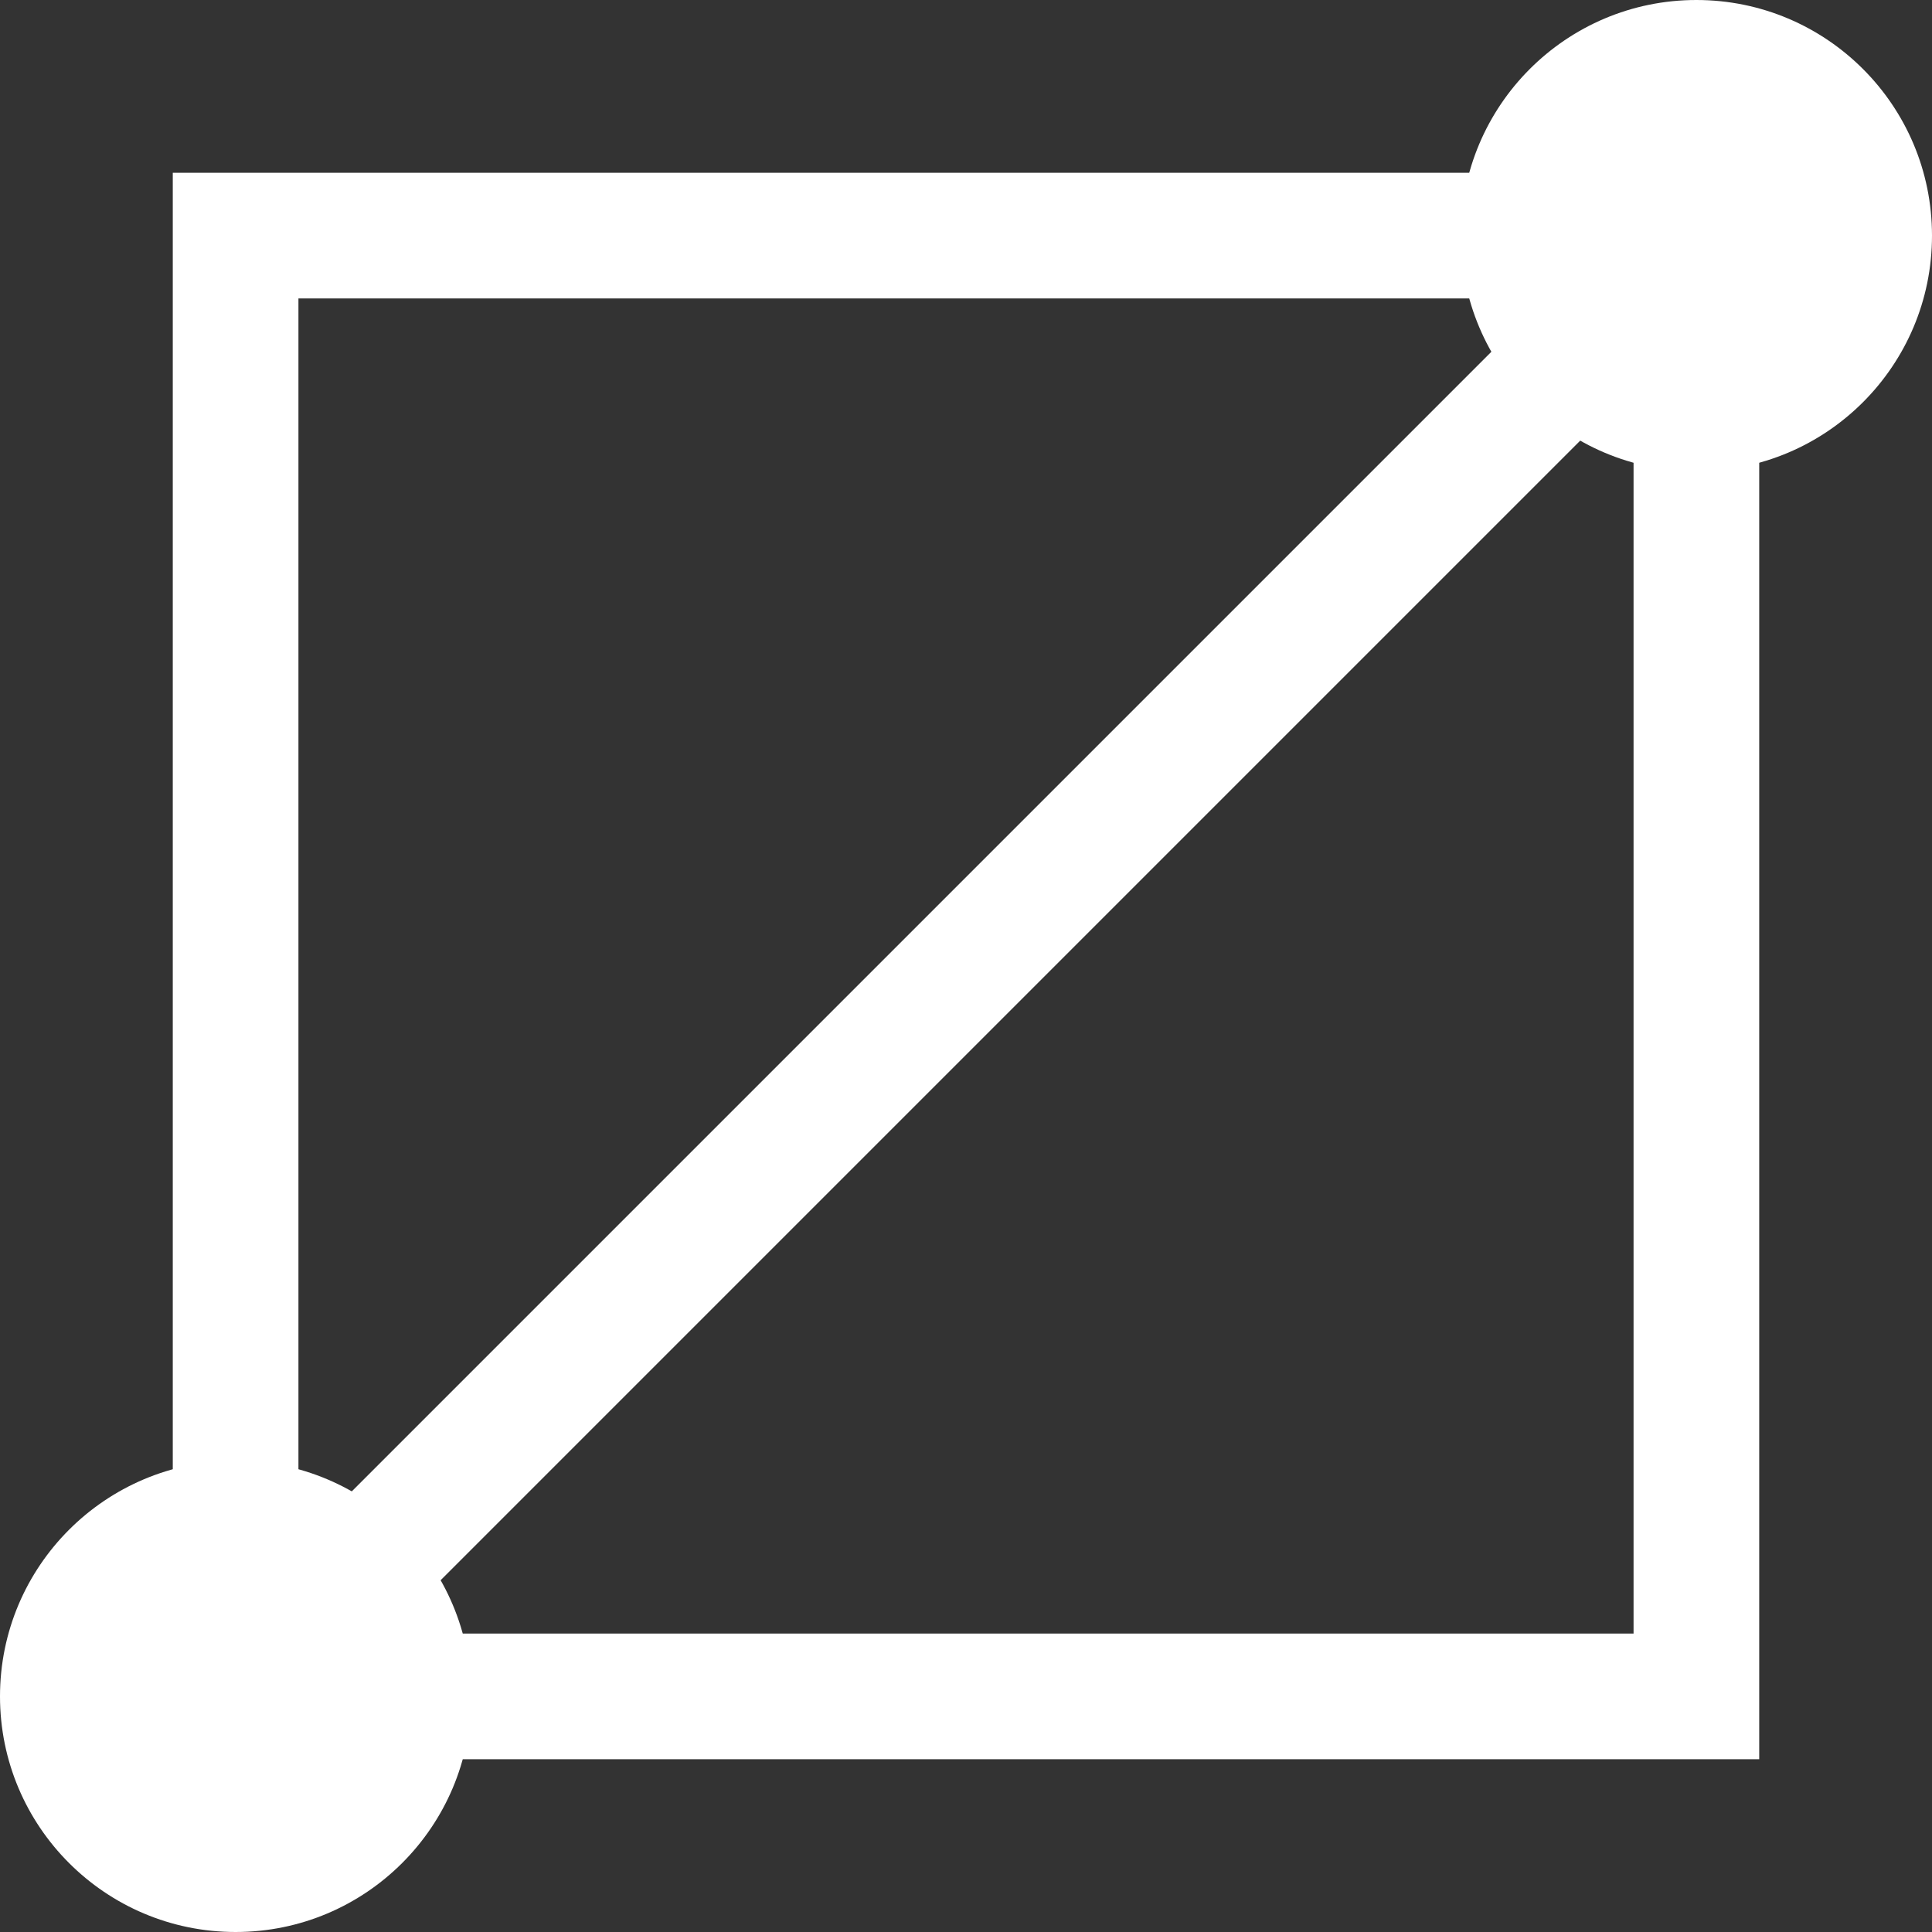 <?xml version="1.0" encoding="utf-8"?>
<!-- Generator: Adobe Illustrator 24.0.0, SVG Export Plug-In . SVG Version: 6.00 Build 0)  -->
<svg version="1.1" id="Layer_1" xmlns="http://www.w3.org/2000/svg" xmlns:xlink="http://www.w3.org/1999/xlink" x="0px" y="0px"
	 viewBox="0 0 61.5 61.5" style="enable-background:new 0 0 61.5 61.5;" xml:space="preserve">
<rect x="0" y="0" width="61.5" height="61.5" fill="#333333" stroke="none"/>
<style type="text/css">
	.st0{fill:none;stroke:#FFFFFF;stroke-width:4;stroke-miterlimit:10;}
	.st1{fill:#FFFFFF;}
</style>
<title>Asset 3</title>
<g id="baf7a5a5-0edb-43a4-9189-340b021b68ba">
	<g id="b1a4b9ef-a8ba-4903-aaa2-87121d610996">
		<rect x="7.5" y="7.5" class="st0" width="46.5" height="46.5"/>
		<line class="st0" x1="7.5" y1="54" x2="54" y2="7.5"/>
		<circle class="st1" cx="54" cy="7.5" r="7.5"/>
		<circle class="st1" cx="7.5" cy="54" r="7.5"/>
	</g>
</g>
</svg>
